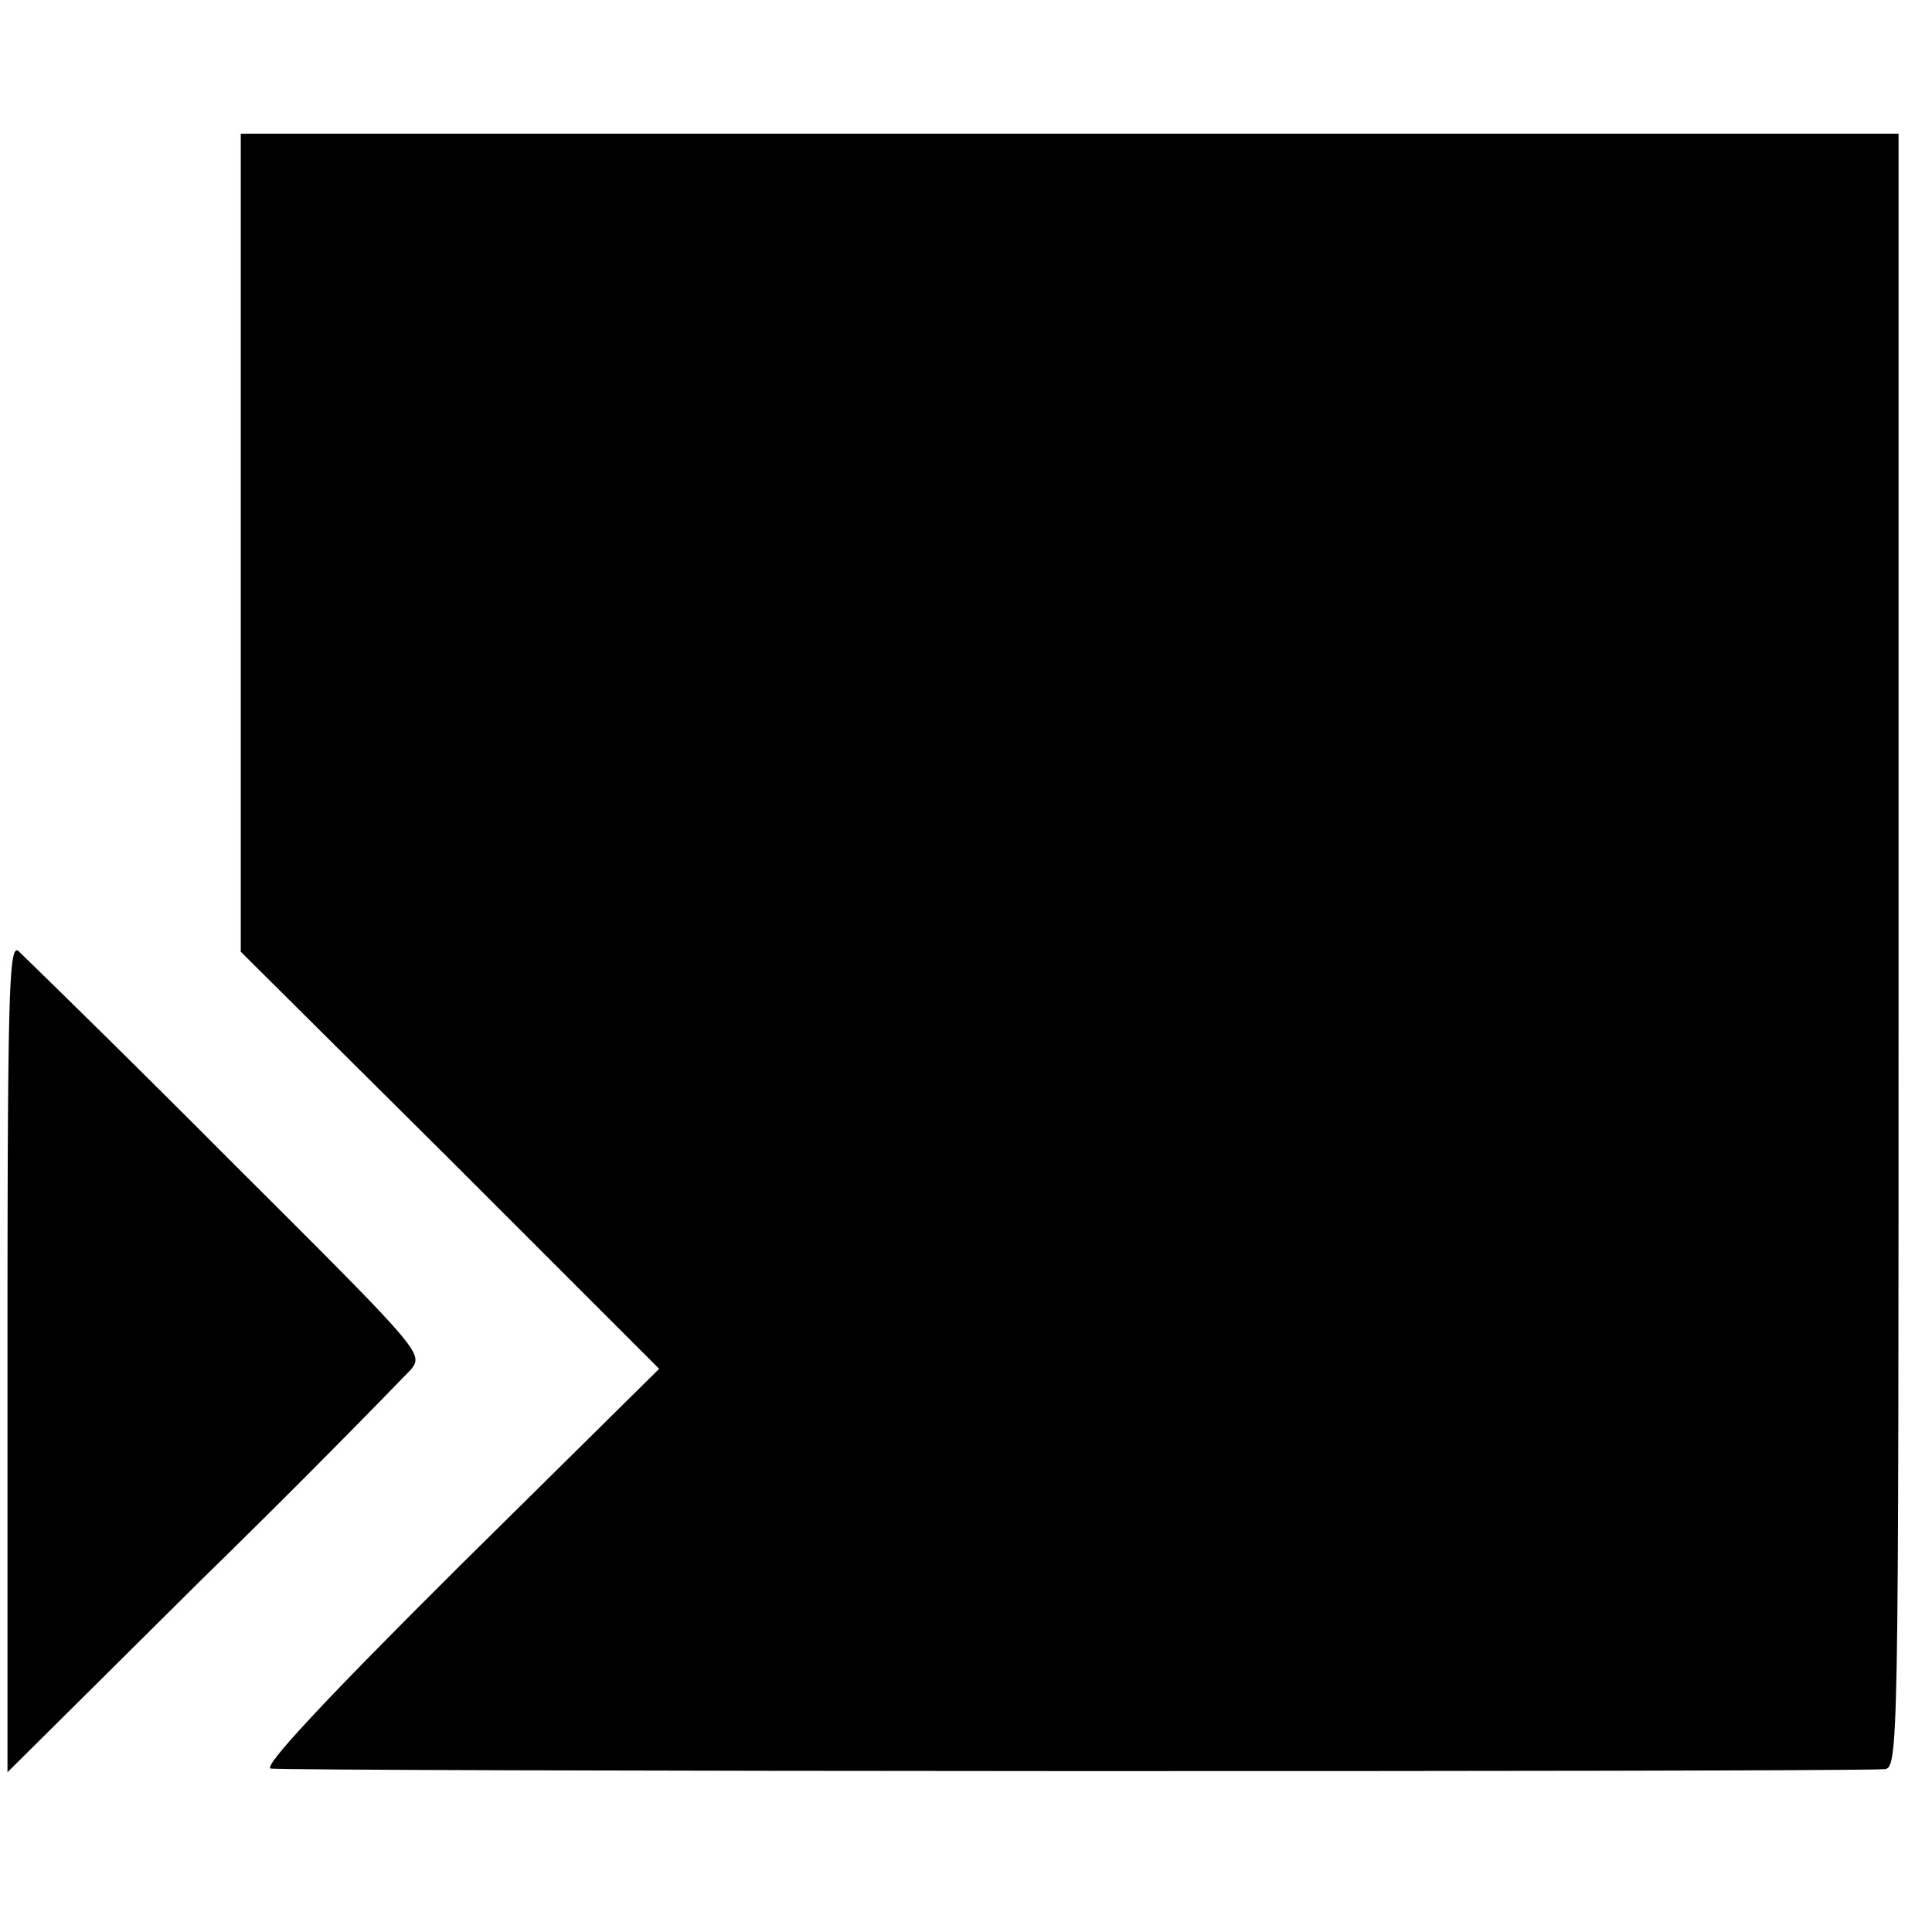 <svg version="1" xmlns="http://www.w3.org/2000/svg" width="21.333" height="21.333" viewBox="0 0 16 16"><path d="M1.994 4.492v3.39l1.735 1.724 1.73 1.73-1.656 1.636c-1.114 1.108-1.618 1.65-1.563 1.674.074.025 12.819.03 13.36.006.123-.006.123-.049.123-6.775v-6.77H1.994v3.385z"/><path d="M.062 11.237v3.44l1.612-1.6a89.897 89.897 0 0 0 1.73-1.736c.104-.135.091-.147-1.527-1.76A155.48 155.48 0 0 0 .154 7.877c-.08-.068-.092.32-.092 3.36z"/></svg>